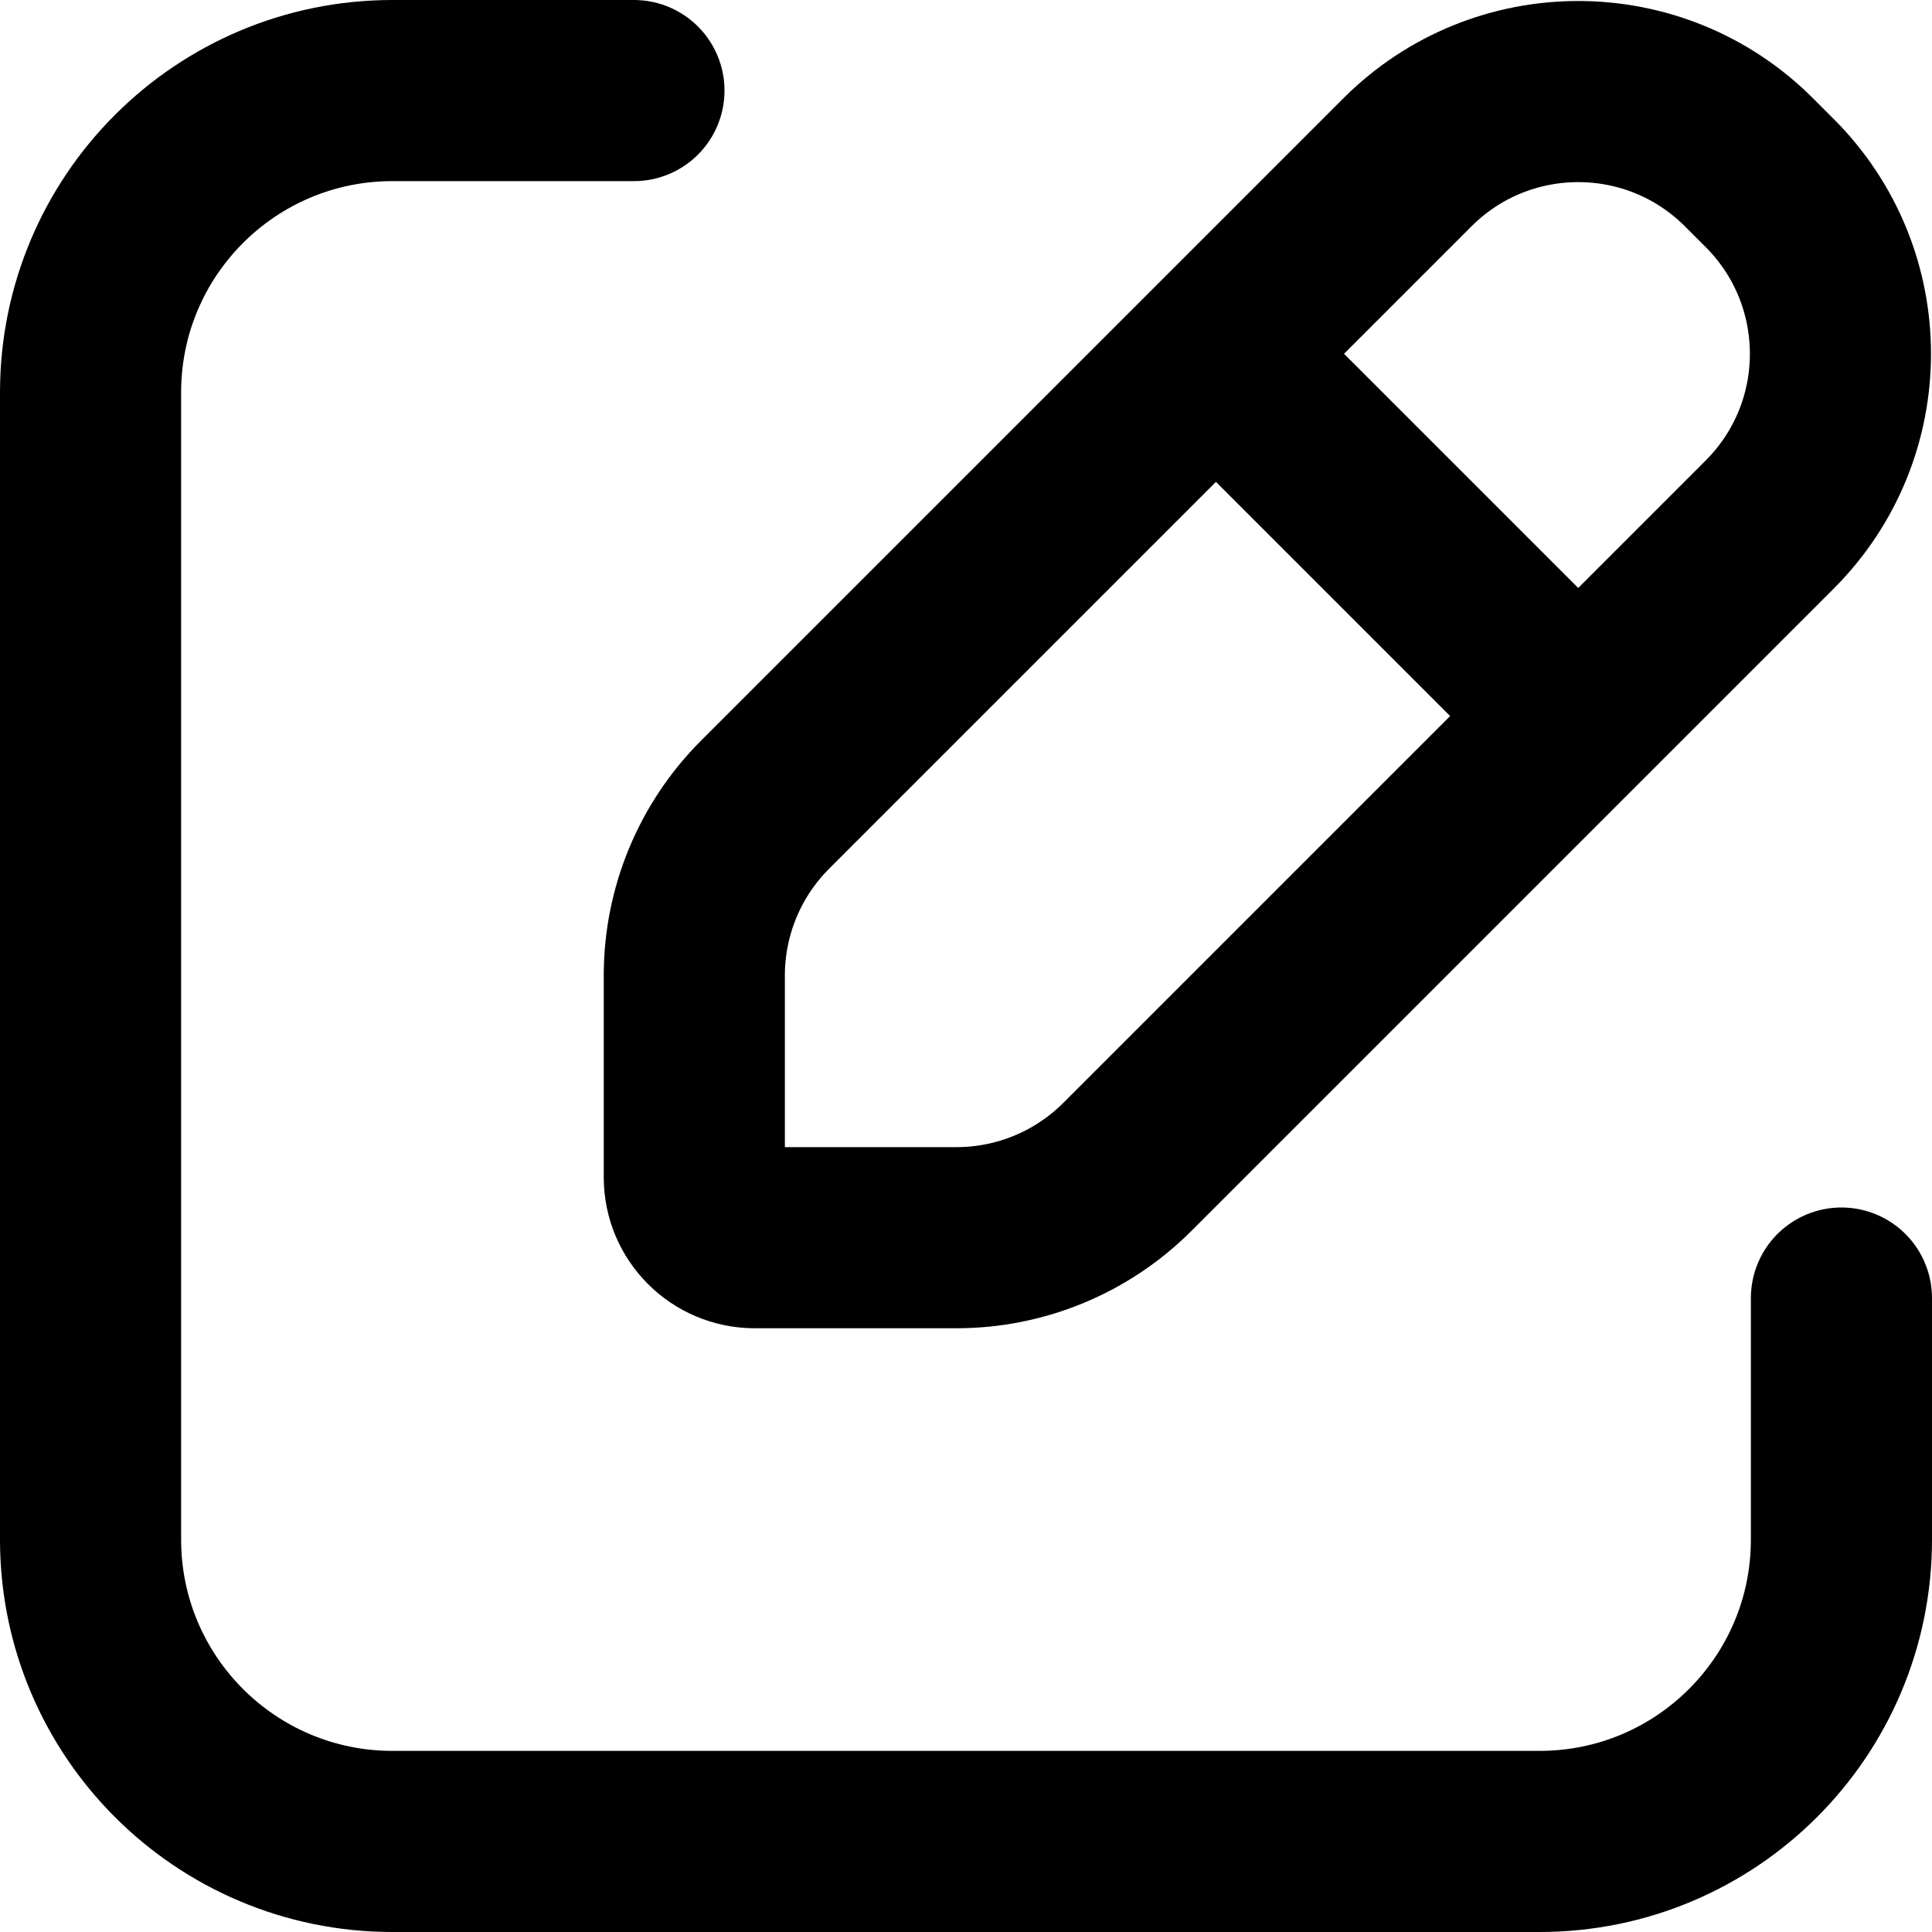 <svg
  width="16"
  height="16"
  viewBox="0 0 16 16"
  fill="none"
  xmlns="http://www.w3.org/2000/svg"
  data-fui-icon="true"
>
  <path
    d="M15.25 10.75V12.75C15.25 14.131 14.131 15.25 12.75 15.25H3.25C1.869 15.25 0.75 14.131 0.75 12.75V3.25C0.75 1.869 1.869 0.75 3.25 0.75H5.25"
    stroke="currentColor"
    stroke-width="1.5"
    stroke-linecap="round"
    stroke-linejoin="round"
  />
  <path
    d="M13.07 5.93L14.656 4.344C15.437 3.563 15.437 2.297 14.656 1.516L14.484 1.344C13.703 0.563 12.437 0.563 11.656 1.344L10.07 2.93M13.07 5.93L9.336 9.664C8.961 10.039 8.452 10.25 7.922 10.25H6.25C5.974 10.25 5.75 10.026 5.75 9.75V8.078C5.75 7.548 5.961 7.039 6.336 6.664L10.07 2.93M13.07 5.93L10.07 2.93"
    stroke="currentColor"
    stroke-width="1.5"
    stroke-linecap="round"
  />
</svg>
